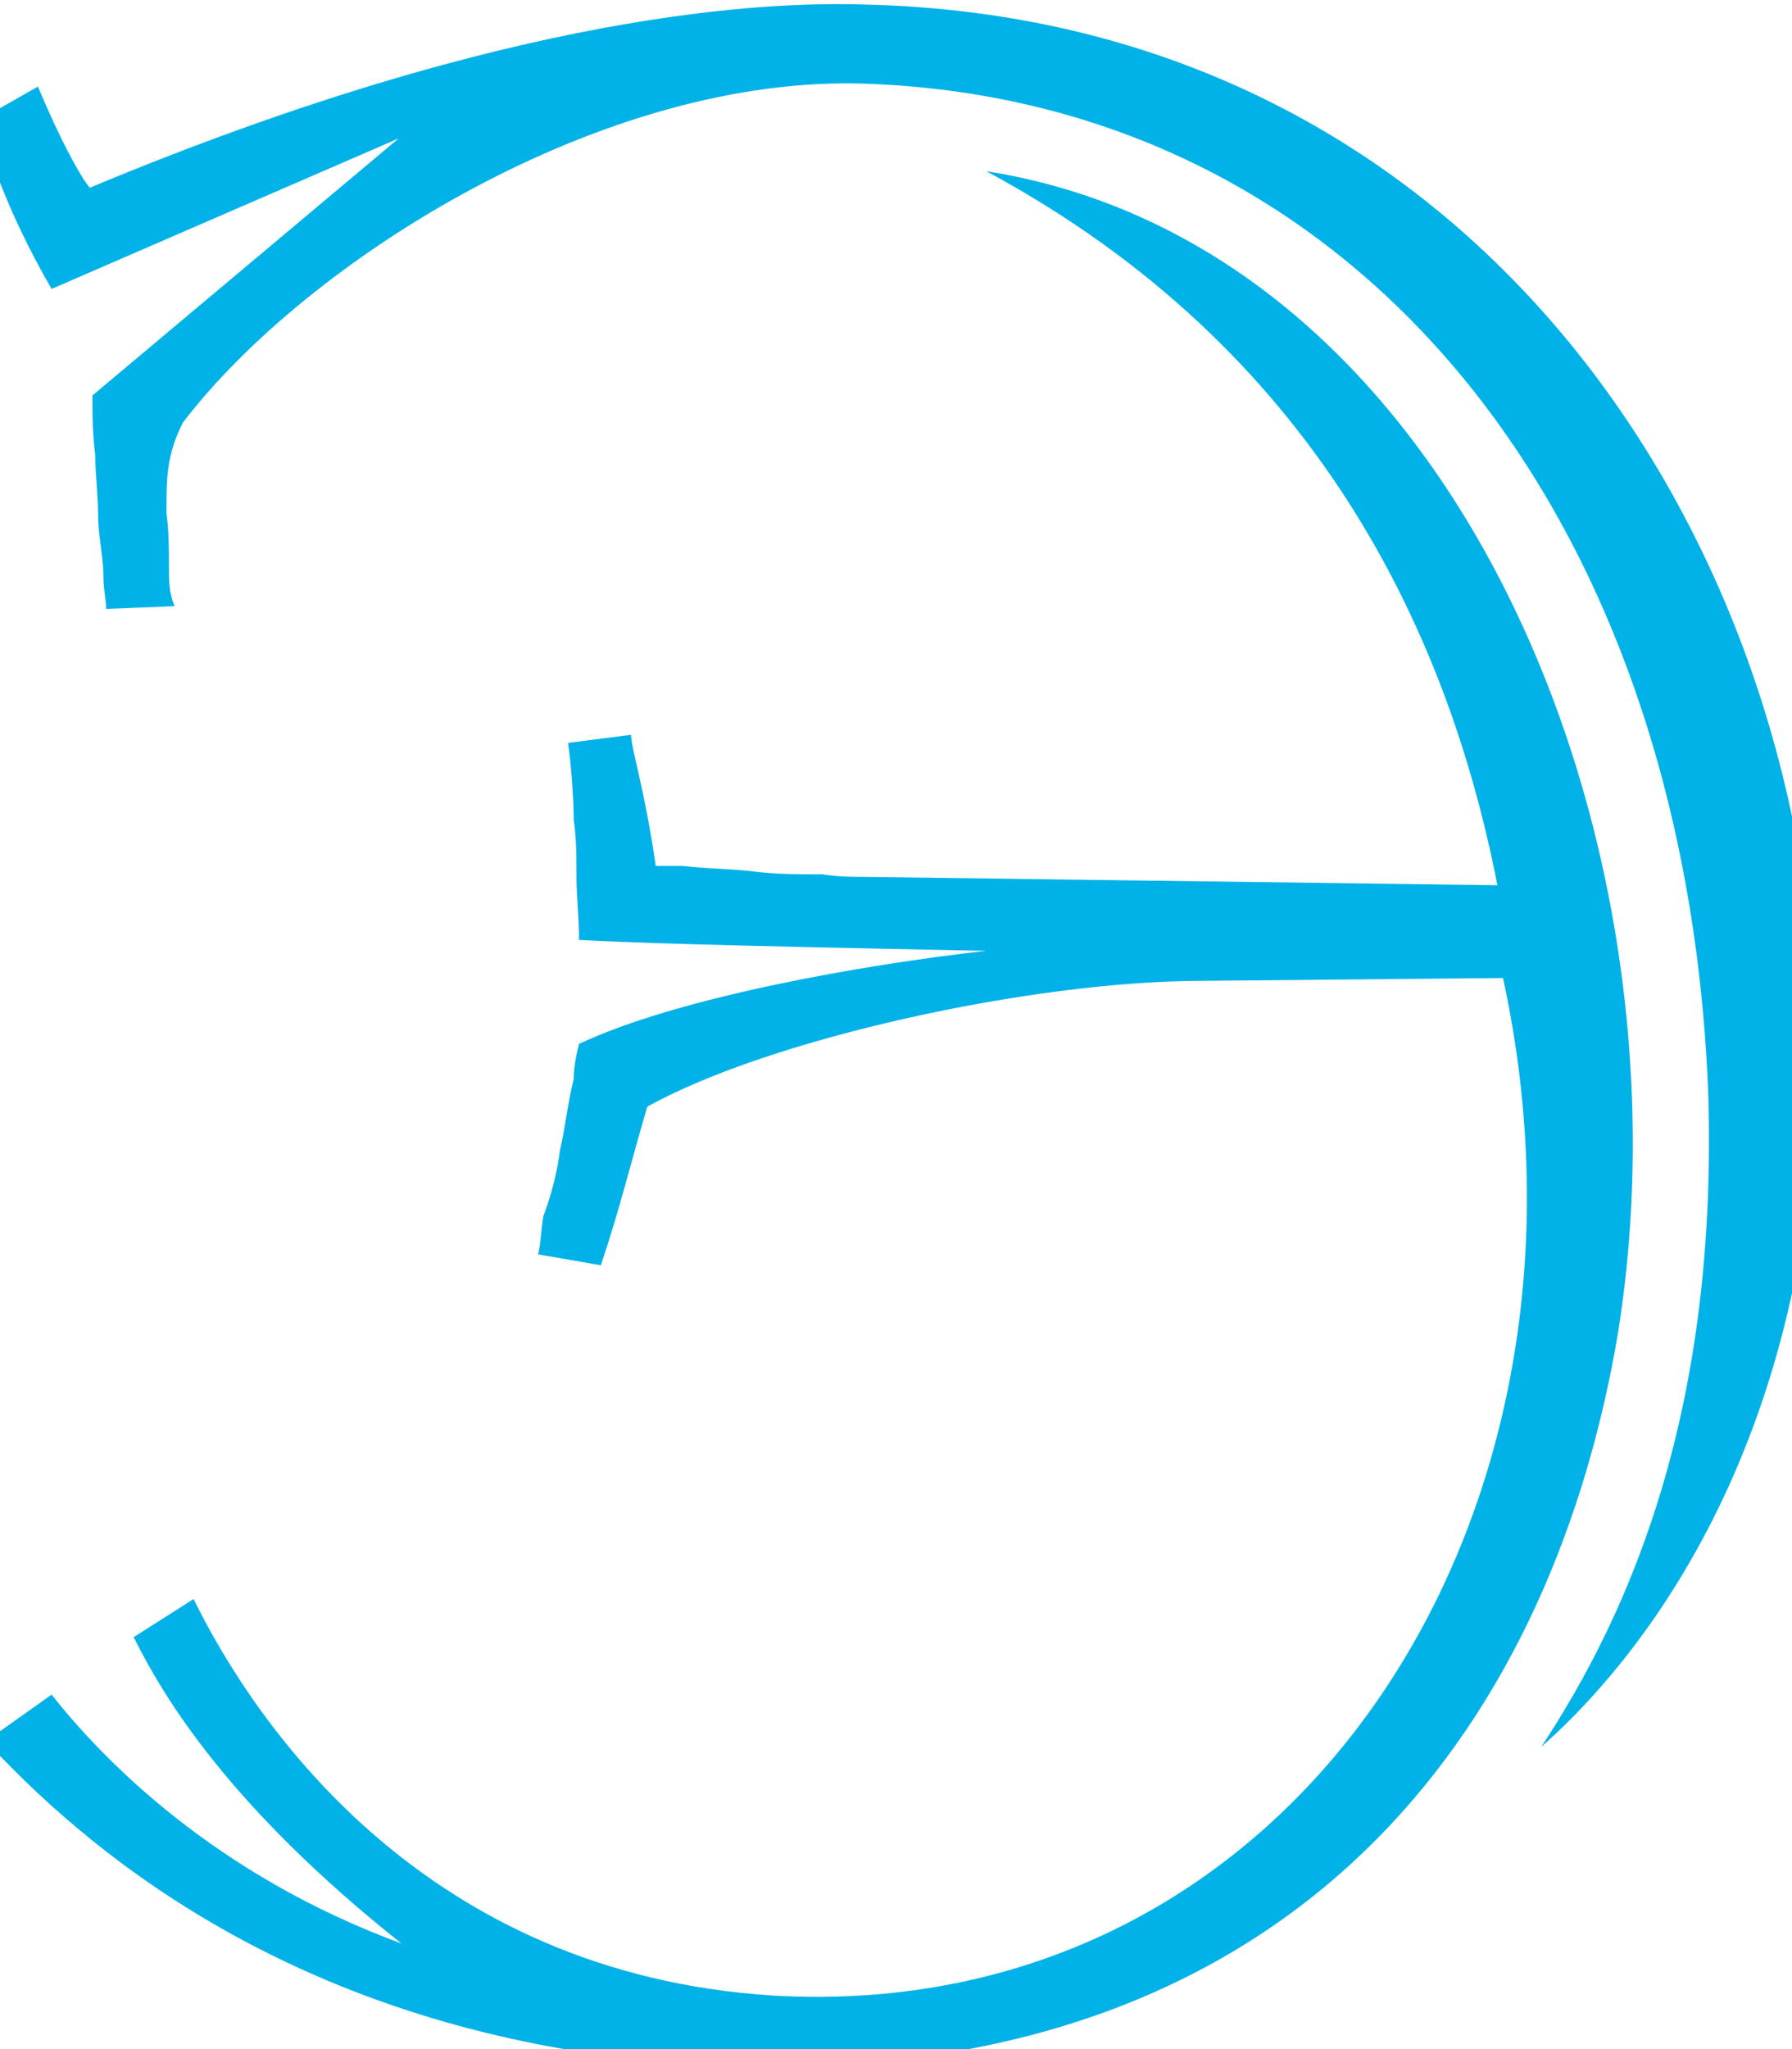 <svg width="35" height="40" viewBox="0 0 35 40" fill="none" xmlns="http://www.w3.org/2000/svg">
<g clip-path="url(#clip0_734_14)">
<path d="M2.074 11.887C2.074 11.723 2.02 11.51 2.02 11.247C2.02 10.87 1.916 10.443 1.916 10.071C1.916 9.644 1.861 9.267 1.861 8.895C1.806 8.468 1.806 8.096 1.806 7.719L7.786 2.702L1.008 5.64C0.417 4.623 -0.168 3.342 -0.382 2.33L0.74 1.69C1.166 2.702 1.538 3.397 1.752 3.665C10.083 0.191 15.045 0.033 16.861 0.088C29.087 0.356 35.603 10.979 35.493 20.908C35.335 28.972 31.385 32.976 30.105 34.097C31.866 31.428 33.573 27.473 33.36 21.231C32.879 10.016 26.527 2.008 16.971 1.636C11.79 1.422 5.969 5.104 3.568 8.255C3.251 8.895 3.251 9.322 3.251 10.016C3.3 10.388 3.3 10.711 3.3 11.083C3.3 11.351 3.3 11.565 3.409 11.833L2.074 11.887ZM11.735 24.699L10.51 24.486C10.565 24.272 10.565 24.004 10.614 23.736C10.774 23.31 10.882 22.883 10.937 22.456C11.046 21.975 11.095 21.499 11.205 21.067C11.205 20.804 11.259 20.591 11.309 20.378C13.234 19.469 16.861 18.829 19.263 18.561C13.606 18.452 12.271 18.397 11.309 18.348C11.309 17.866 11.259 17.494 11.259 17.117C11.259 16.745 11.259 16.373 11.205 15.996C11.205 15.569 11.15 14.874 11.095 14.502L12.326 14.344C12.326 14.612 12.594 15.41 12.807 16.904C12.966 16.904 13.179 16.904 13.338 16.904C13.765 16.958 14.301 16.958 14.728 17.013C15.154 17.068 15.636 17.068 16.062 17.068C16.38 17.117 16.648 17.117 16.861 17.117L29.246 17.281C28.289 12.369 25.723 6.816 19.263 3.342C28.448 4.787 33.147 16.422 31.599 26.034C30.368 33.348 25.723 40.29 15.154 40.345C11.899 40.345 5.061 39.754 -0.272 33.988L1.008 33.08C2.02 34.365 4.208 36.603 7.84 37.938C4.476 35.268 3.196 33.135 2.611 31.958L3.781 31.214C5.012 33.72 8.322 38.528 15.1 38.955C25.242 39.541 31.653 29.666 29.356 19.092L23.48 19.147C20.171 19.147 15.045 20.268 12.643 21.603C12.326 22.67 12.113 23.578 11.735 24.699Z" fill="#00B2E8"/>
</g>
<defs>
<clipPath id="clip0_734_14">
<rect width="35" height="40" fill="white"/>
</clipPath>
</defs>
</svg>

